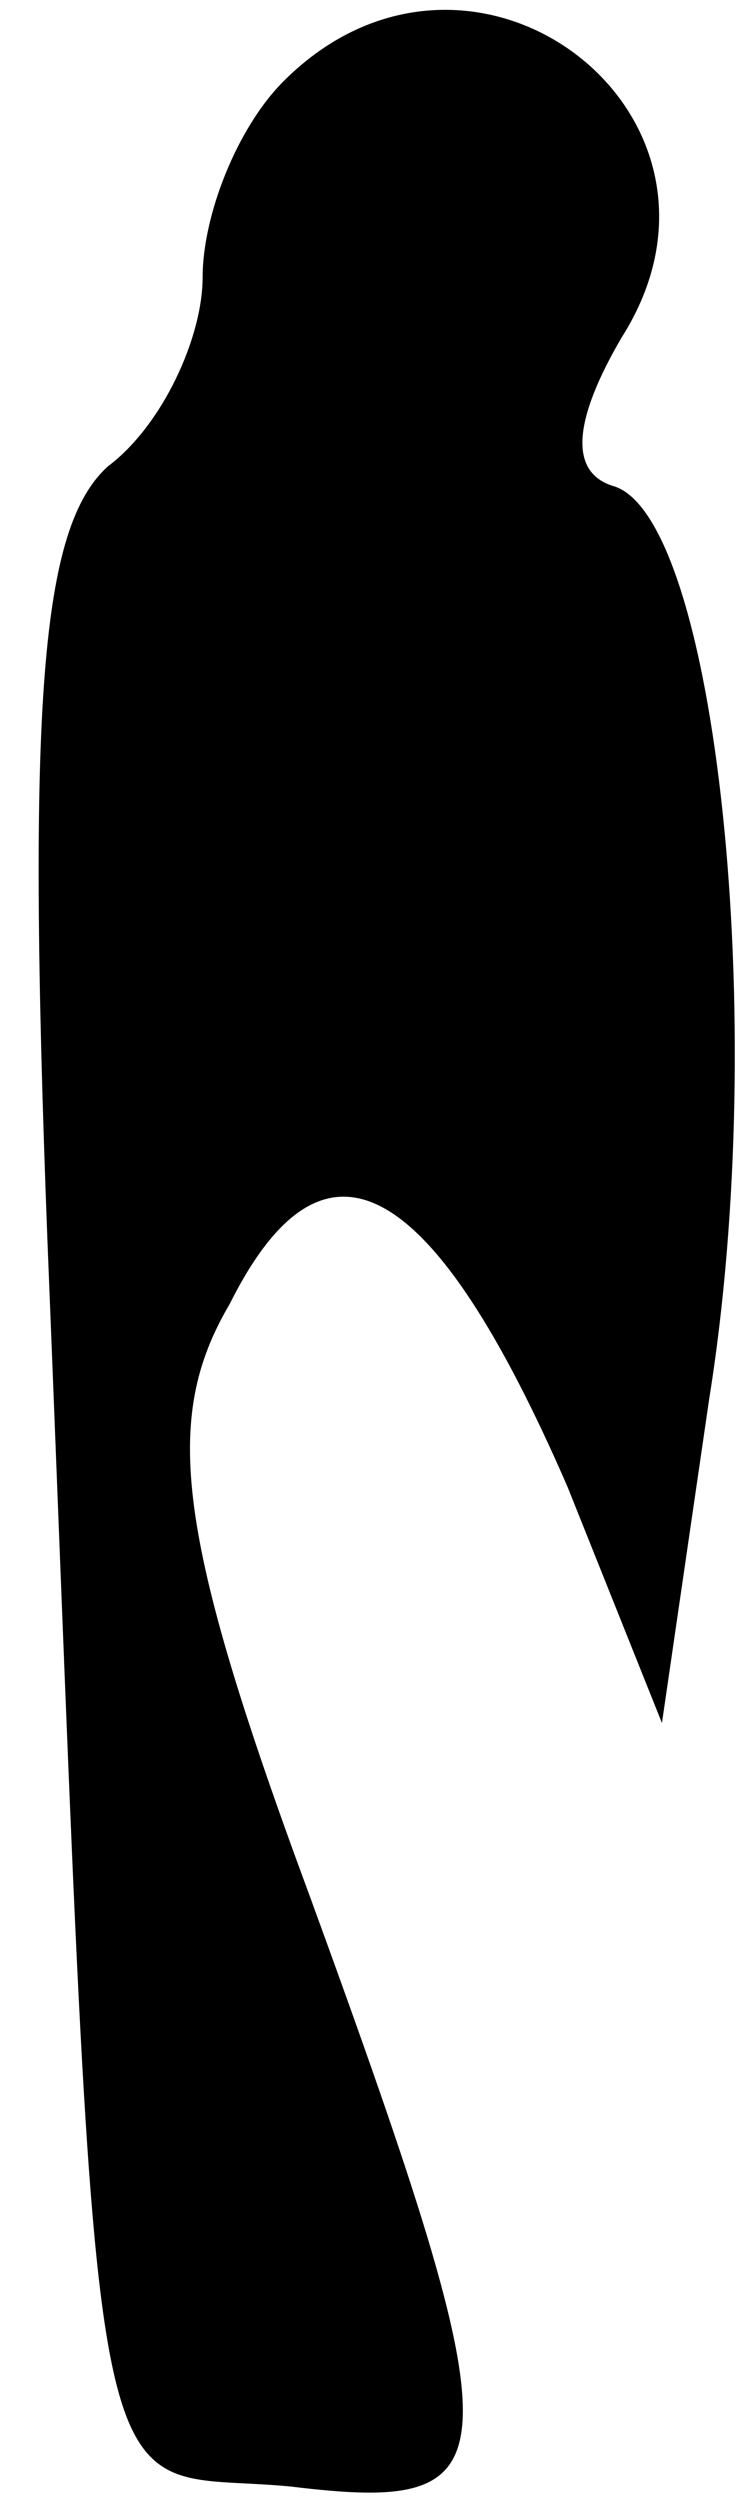 <?xml version="1.0" standalone="no"?>
<!DOCTYPE svg PUBLIC "-//W3C//DTD SVG 20010904//EN"
 "http://www.w3.org/TR/2001/REC-SVG-20010904/DTD/svg10.dtd">
<svg version="1.0" xmlns="http://www.w3.org/2000/svg"
 width="11pt" height="37pt" viewBox="0 0 11 37"
 preserveAspectRatio="xMidYMid meet">
<g transform="translate(0,37) scale(0.1,-0.1)"
fill="#000000" stroke="none">
<path fill="#000000" stroke="none" d="M42 358 c-7 -7 -12 -20 -12 -29 0 -9
-6 -22 -14 -28 -10 -9 -12 -35 -9 -114 8 -199 5 -182 36 -185 33 -4 34 2 3 87
-20 54 -22 71 -12 88 14 28 30 19 50 -27 l14 -35 7 48 c9 56 1 130 -14 135 -7
2 -6 10 1 22 21 33 -22 66 -50 38z"/>
</g>
</svg>
